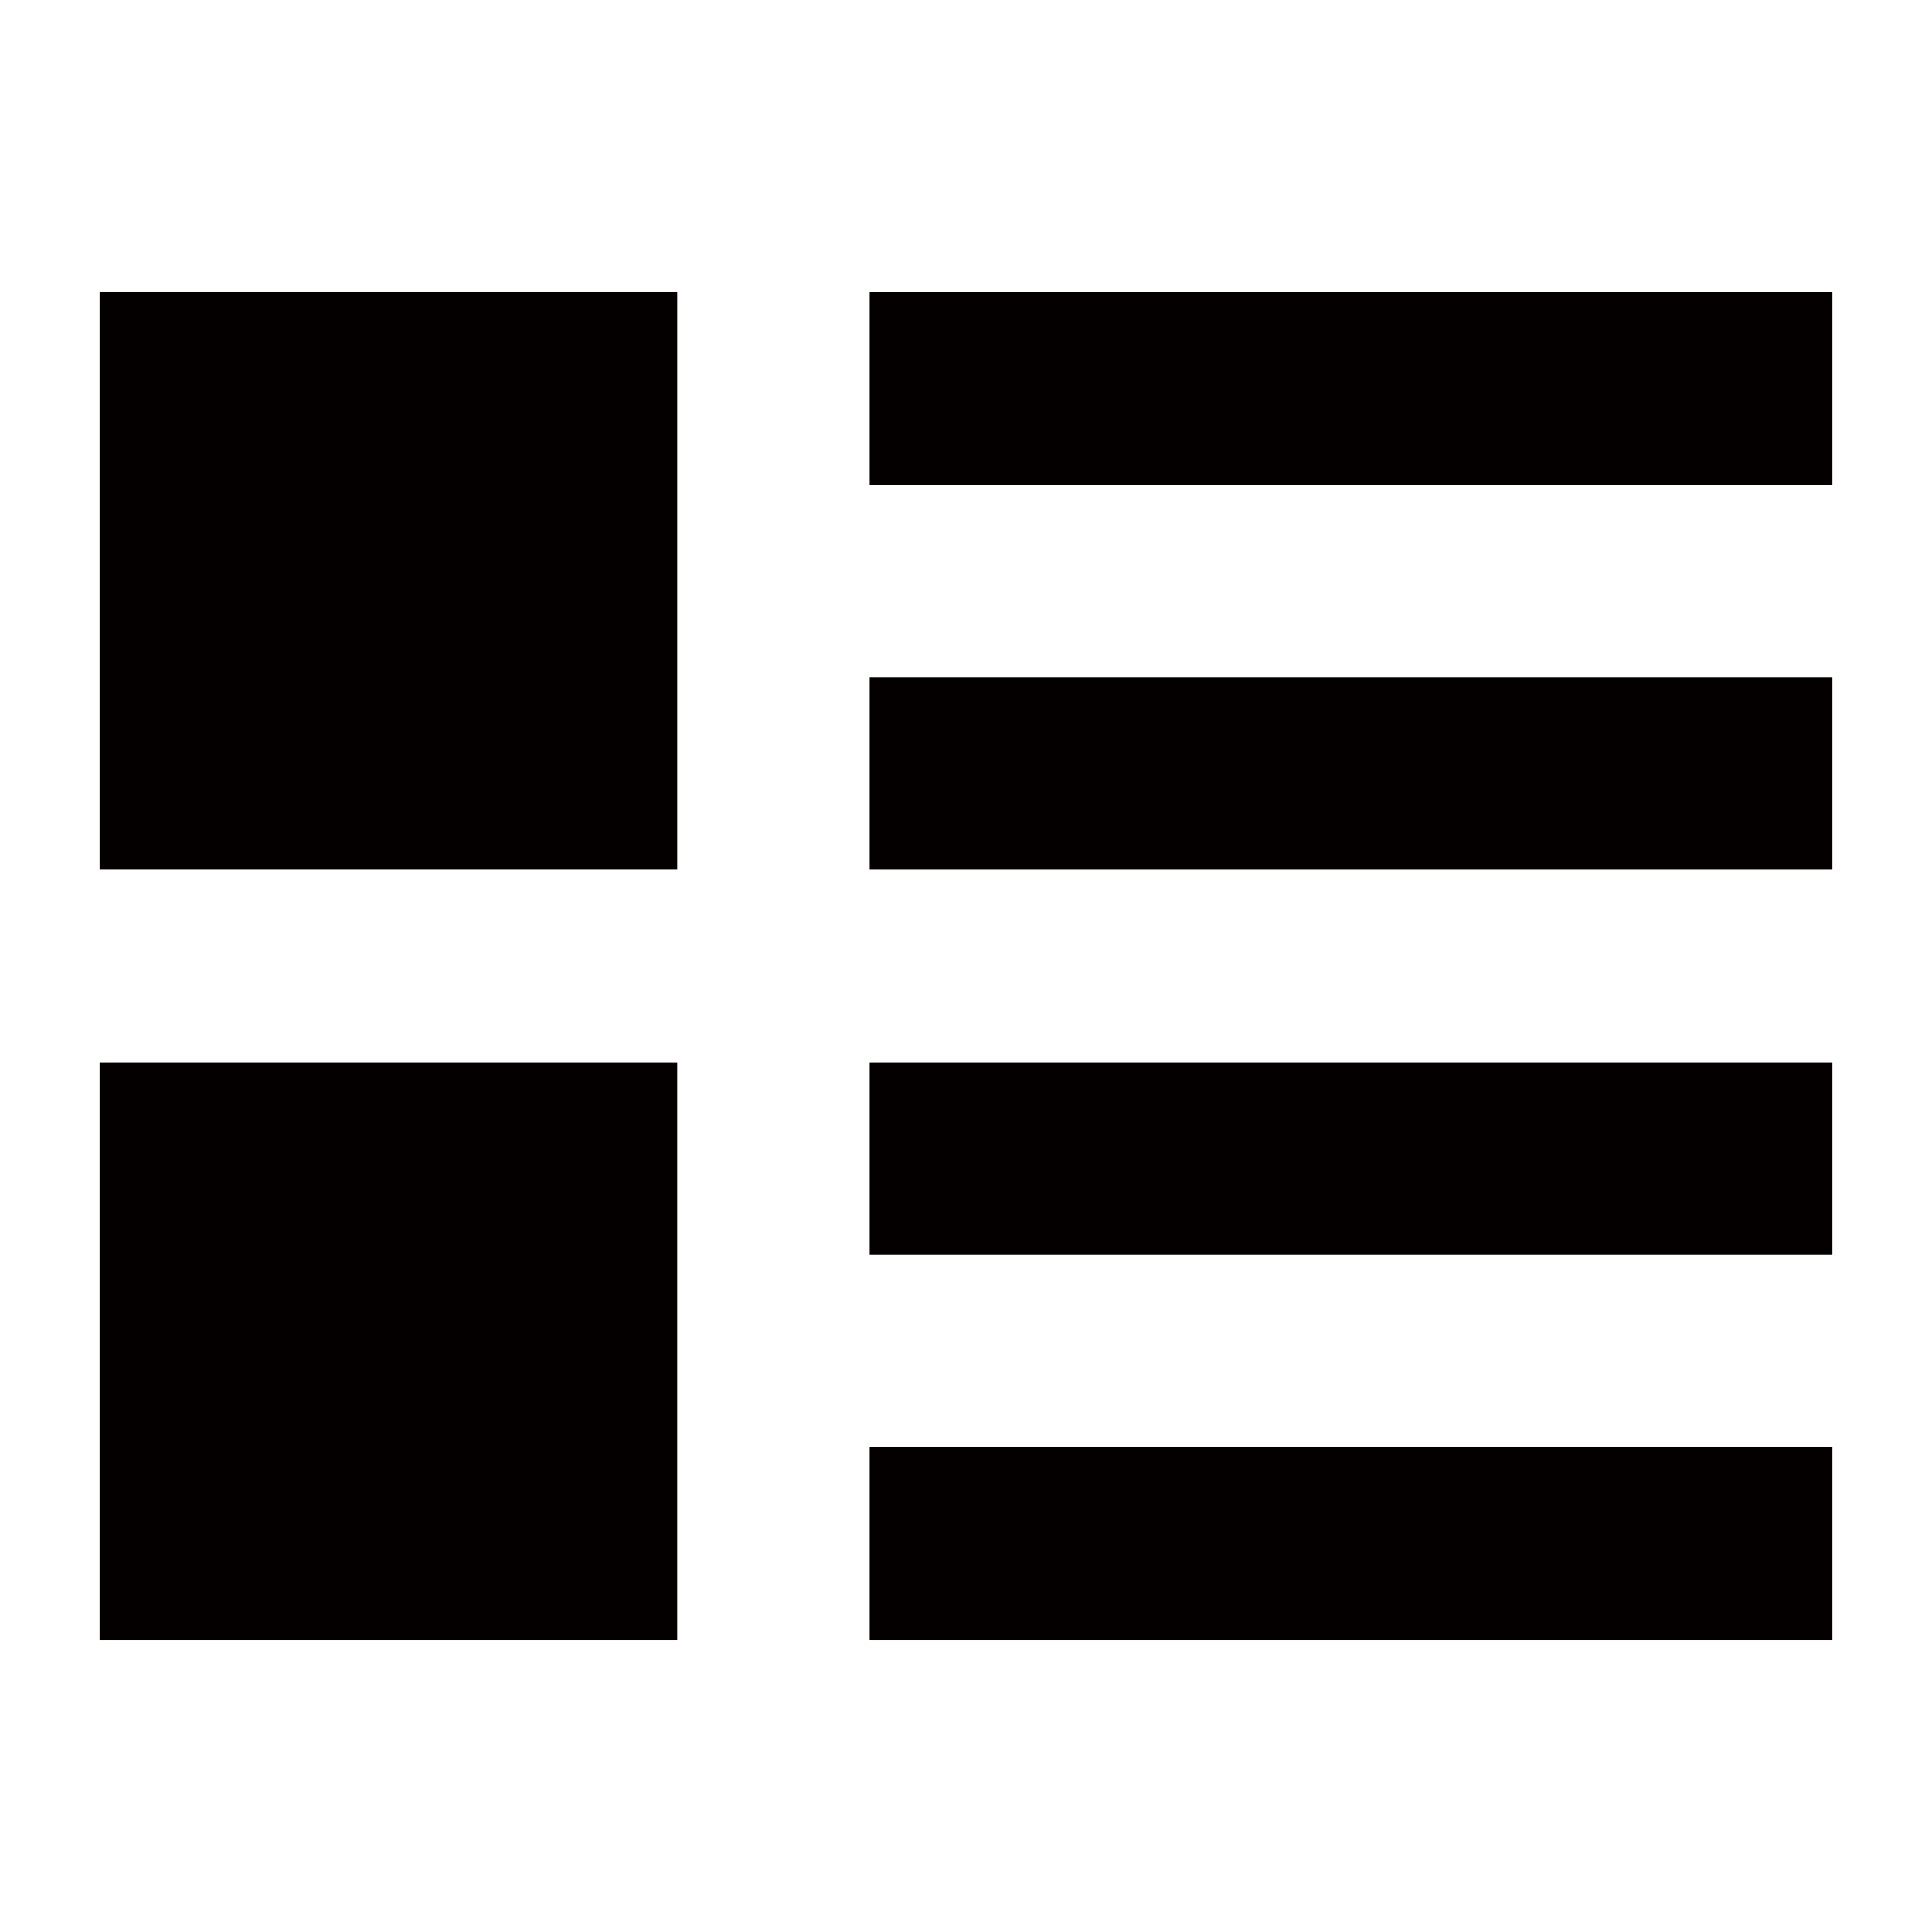<svg id="图层_1" data-name="图层 1" xmlns="http://www.w3.org/2000/svg" viewBox="0 0 1024 1024"><defs><style>.cls-1{fill:#040000;}</style></defs><title>icon</title><rect class="cls-1" x="460.98" y="154.83" width="510.24" height="102.05"/><rect class="cls-1" x="460.98" y="358.93" width="510.24" height="102.05"/><rect class="cls-1" x="460.98" y="563.03" width="510.24" height="102.05"/><rect class="cls-1" x="460.98" y="767.13" width="510.24" height="102.05"/><rect class="cls-1" x="52.78" y="154.82" width="306.16" height="306.15"/><rect class="cls-1" x="52.78" y="563.03" width="306.15" height="306.15"/></svg>